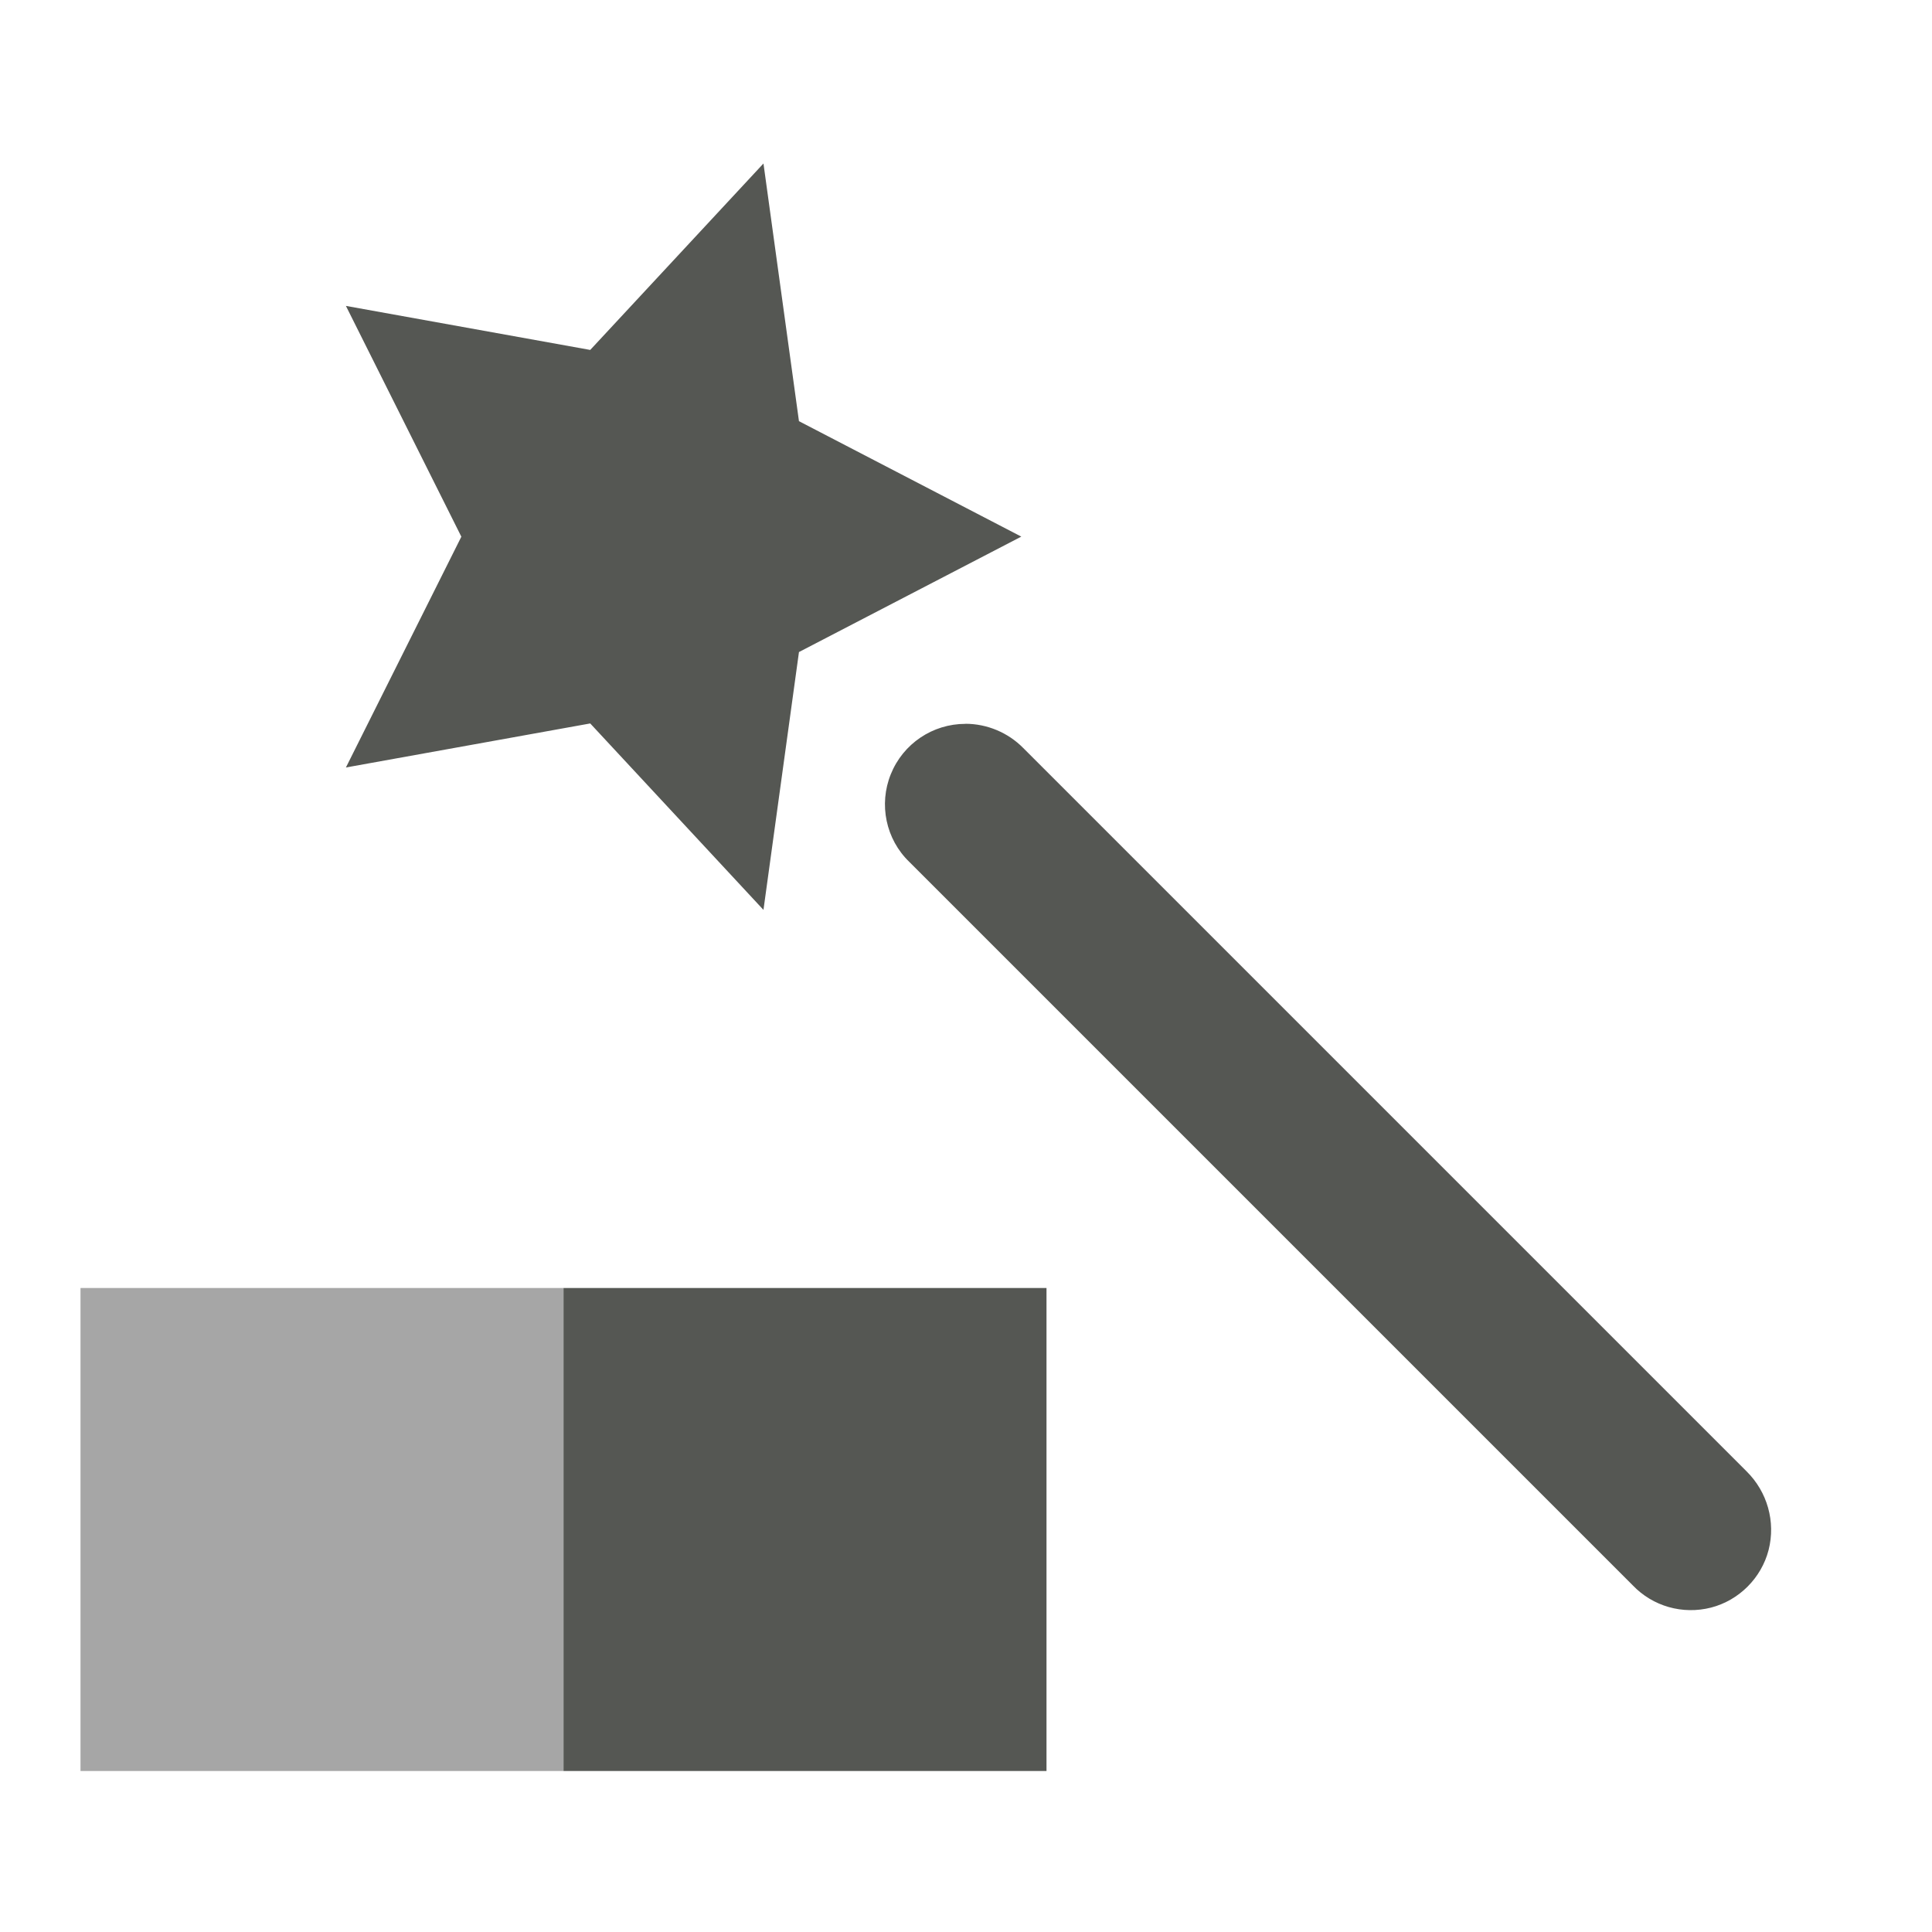 <svg viewBox="0 0 24 24" xmlns="http://www.w3.org/2000/svg"><path d="m1 16v6h6v-6z" opacity=".35"/><g fill="#555753"><path d="m7 16v6h6v-6z"/><path d="m9.484 2.031-2.152 2.316-3.035-.547 1.434 2.867-1.434 2.867 3.035-.547 2.152 2.316.441-3.203 2.762-1.434-2.762-1.434zm2.508 6.961c-.406 0-.773.246-.926.625-.152.375-.062.809.23 1.09l8.986 8.986c.25.262.621.367.973.277.348-.09.625-.367.715-.715.09-.352-.016-.723-.273-.977l-8.986-8.986c-.188-.191-.449-.301-.719-.301z"/></g></svg>